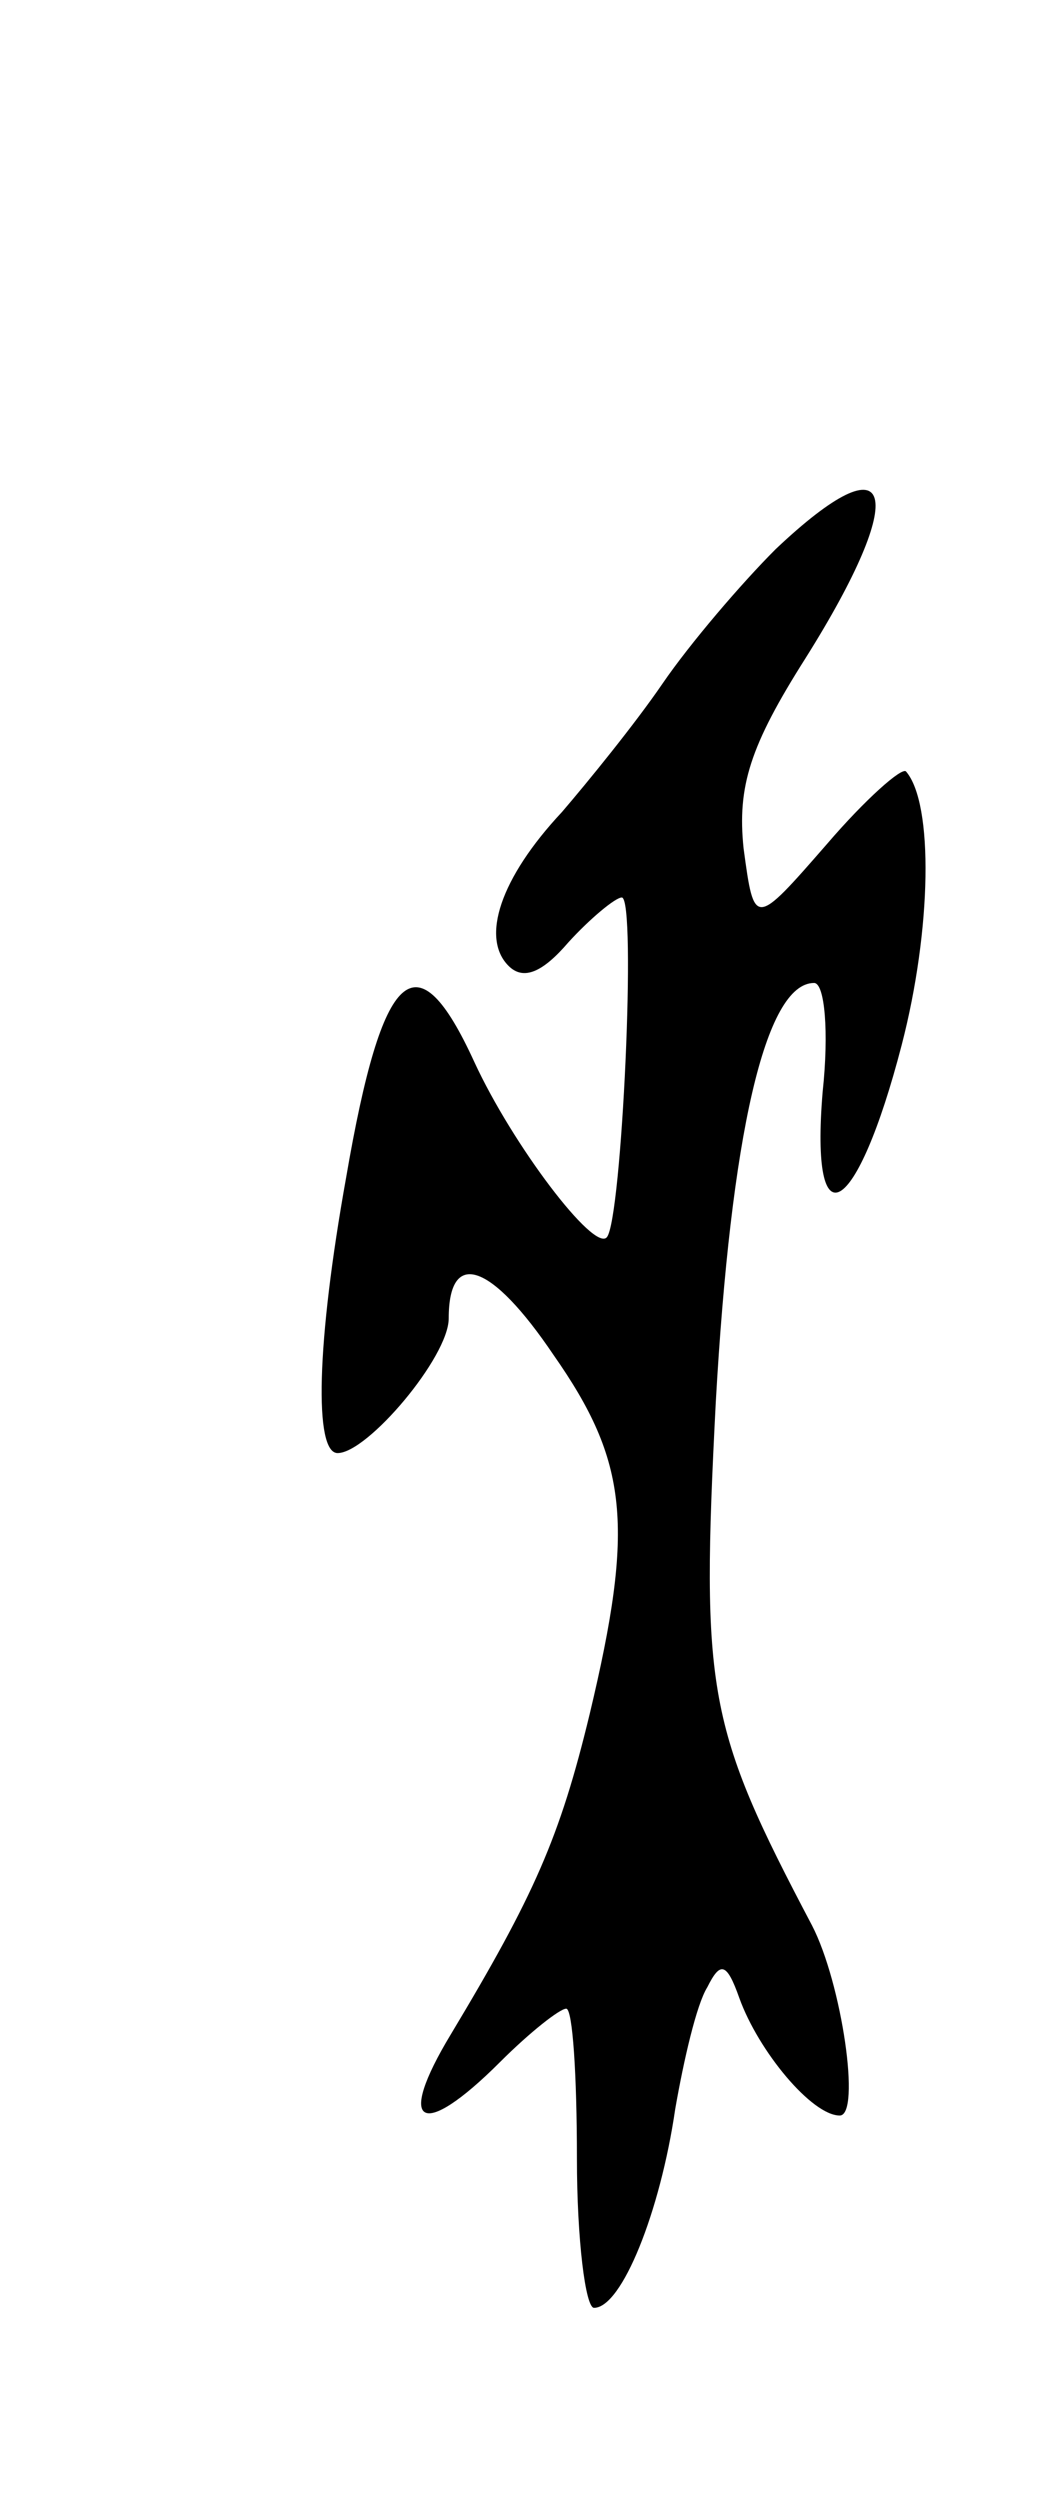 <svg version="1.0" xmlns="http://www.w3.org/2000/svg"
 width="49pt" height="117pt" viewBox="0 0 49 117"
 preserveAspectRatio="xMidYMid meet">
<g transform="translate(0,117) scale(0.1,-0.1)"
fill="#000000" stroke="none">
<path d="M363 913 c-16 -16 -40 -44 -53 -63 -13 -19 -35 -46 -47 -60 -29 -31
-38 -59 -25 -72 7 -7 16 -3 28 11 10 11 22 21 25 21 7 0 0 -151 -7 -159 -6 -7
-44 43 -62 82 -27 59 -43 45 -60 -54 -14 -78 -15 -129 -4 -129 14 0 52 45 52
63 0 33 20 26 49 -17 35 -50 38 -80 17 -168 -14 -58 -26 -85 -65 -150 -26 -43
-14 -50 23 -13 14 14 28 25 31 25 3 0 5 -31 5 -70 0 -38 4 -70 8 -70 13 0 31
45 38 93 4 23 10 49 15 57 6 12 9 12 15 -5 9 -25 34 -55 47 -55 10 0 1 62 -13
89 -49 93 -52 109 -45 245 7 124 23 196 46 196 5 0 7 -23 4 -51 -6 -72 16 -59
37 22 14 54 15 113 2 128 -2 2 -19 -13 -37 -34 -34 -39 -34 -39 -39 -2 -3 29
3 48 29 89 49 78 42 104 -14 51z"/>
</g>
</svg>

